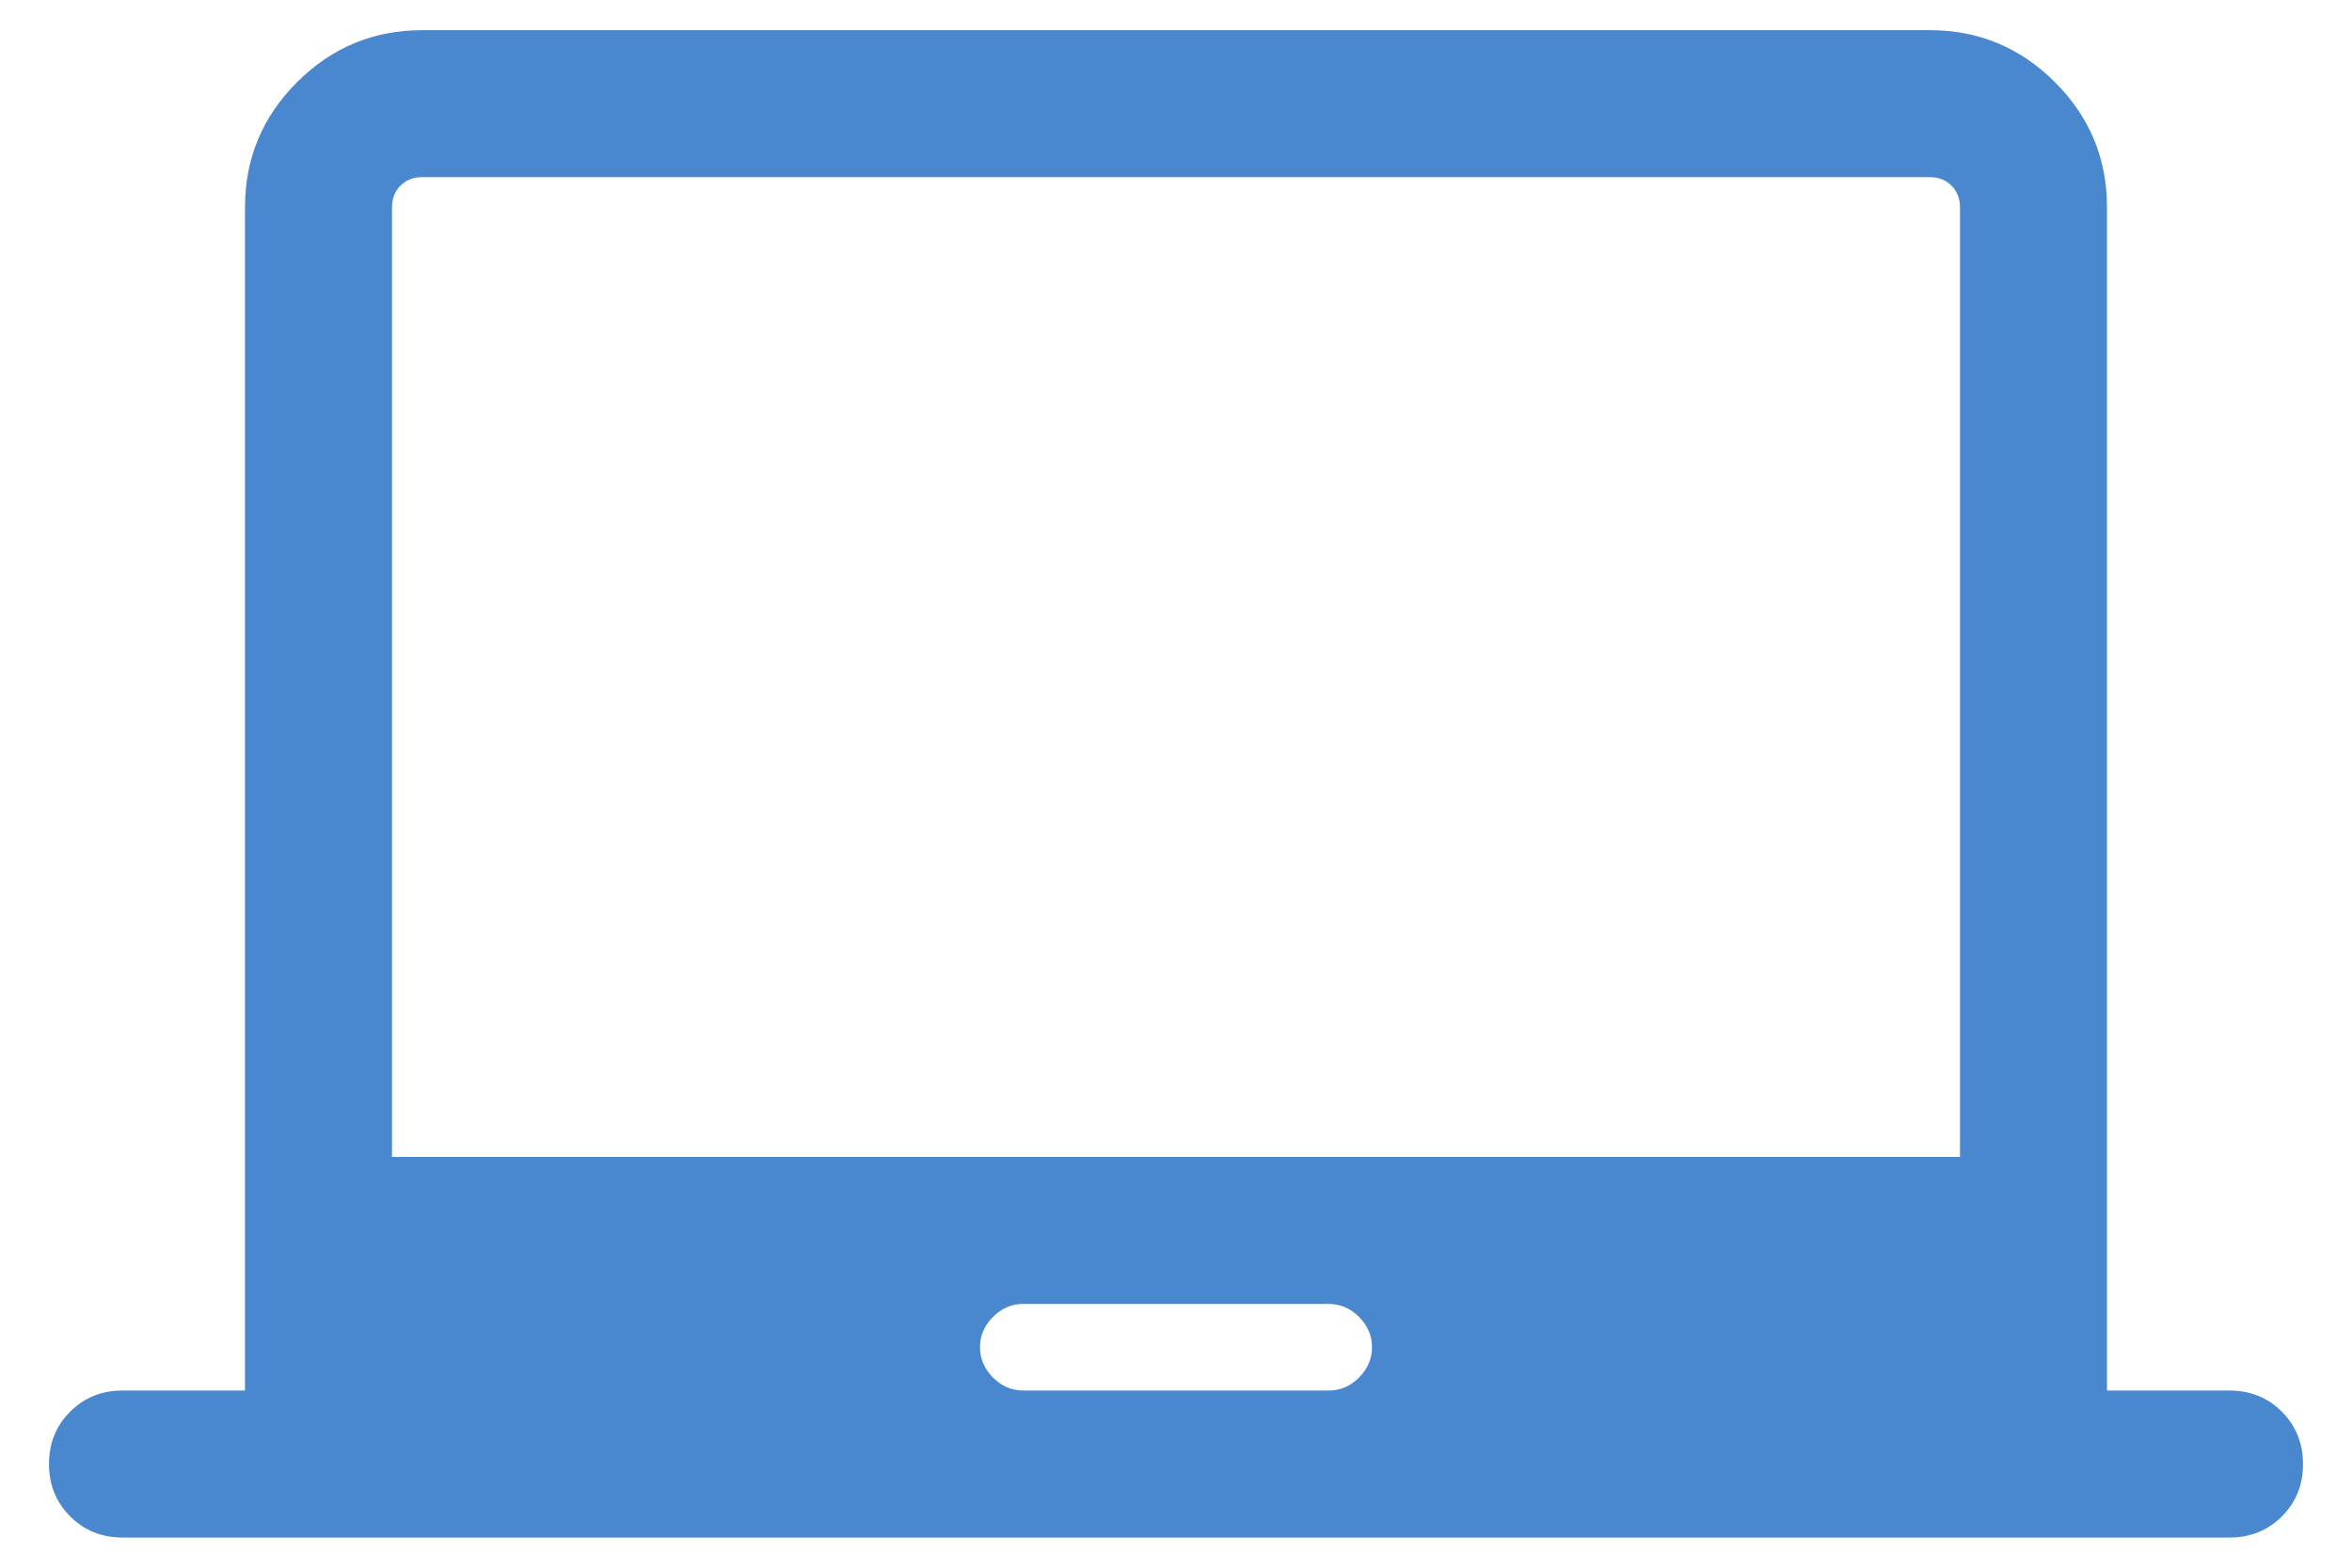 <svg width="24" height="16" viewBox="0 0 24 16" fill="none" xmlns="http://www.w3.org/2000/svg">
<path d="M2.5 14.192V2.115C2.5 1.618 2.677 1.193 3.031 0.839C3.385 0.485 3.811 0.308 4.308 0.308H19.692C20.189 0.308 20.615 0.485 20.969 0.839C21.323 1.193 21.5 1.618 21.5 2.115V14.192H22.75C22.962 14.192 23.141 14.264 23.284 14.408C23.428 14.552 23.5 14.73 23.5 14.943C23.5 15.155 23.428 15.333 23.284 15.477C23.141 15.62 22.962 15.692 22.75 15.692H1.25C1.038 15.692 0.859 15.62 0.716 15.476C0.572 15.333 0.5 15.155 0.5 14.942C0.5 14.729 0.572 14.551 0.716 14.408C0.859 14.264 1.038 14.192 1.25 14.192H2.5ZM10.442 14.192H13.558C13.676 14.192 13.779 14.148 13.867 14.06C13.956 13.971 14 13.868 14 13.75C14 13.632 13.956 13.529 13.867 13.44C13.779 13.352 13.676 13.308 13.558 13.308H10.442C10.324 13.308 10.221 13.352 10.133 13.44C10.044 13.529 10 13.632 10 13.75C10 13.868 10.044 13.971 10.133 14.06C10.221 14.148 10.324 14.192 10.442 14.192ZM4 11.808H20V2.115C20 2.026 19.971 1.952 19.913 1.894C19.856 1.837 19.782 1.808 19.692 1.808H4.308C4.218 1.808 4.144 1.837 4.087 1.894C4.029 1.952 4 2.026 4 2.115V11.808Z" fill="#4988CE"/>
</svg>
